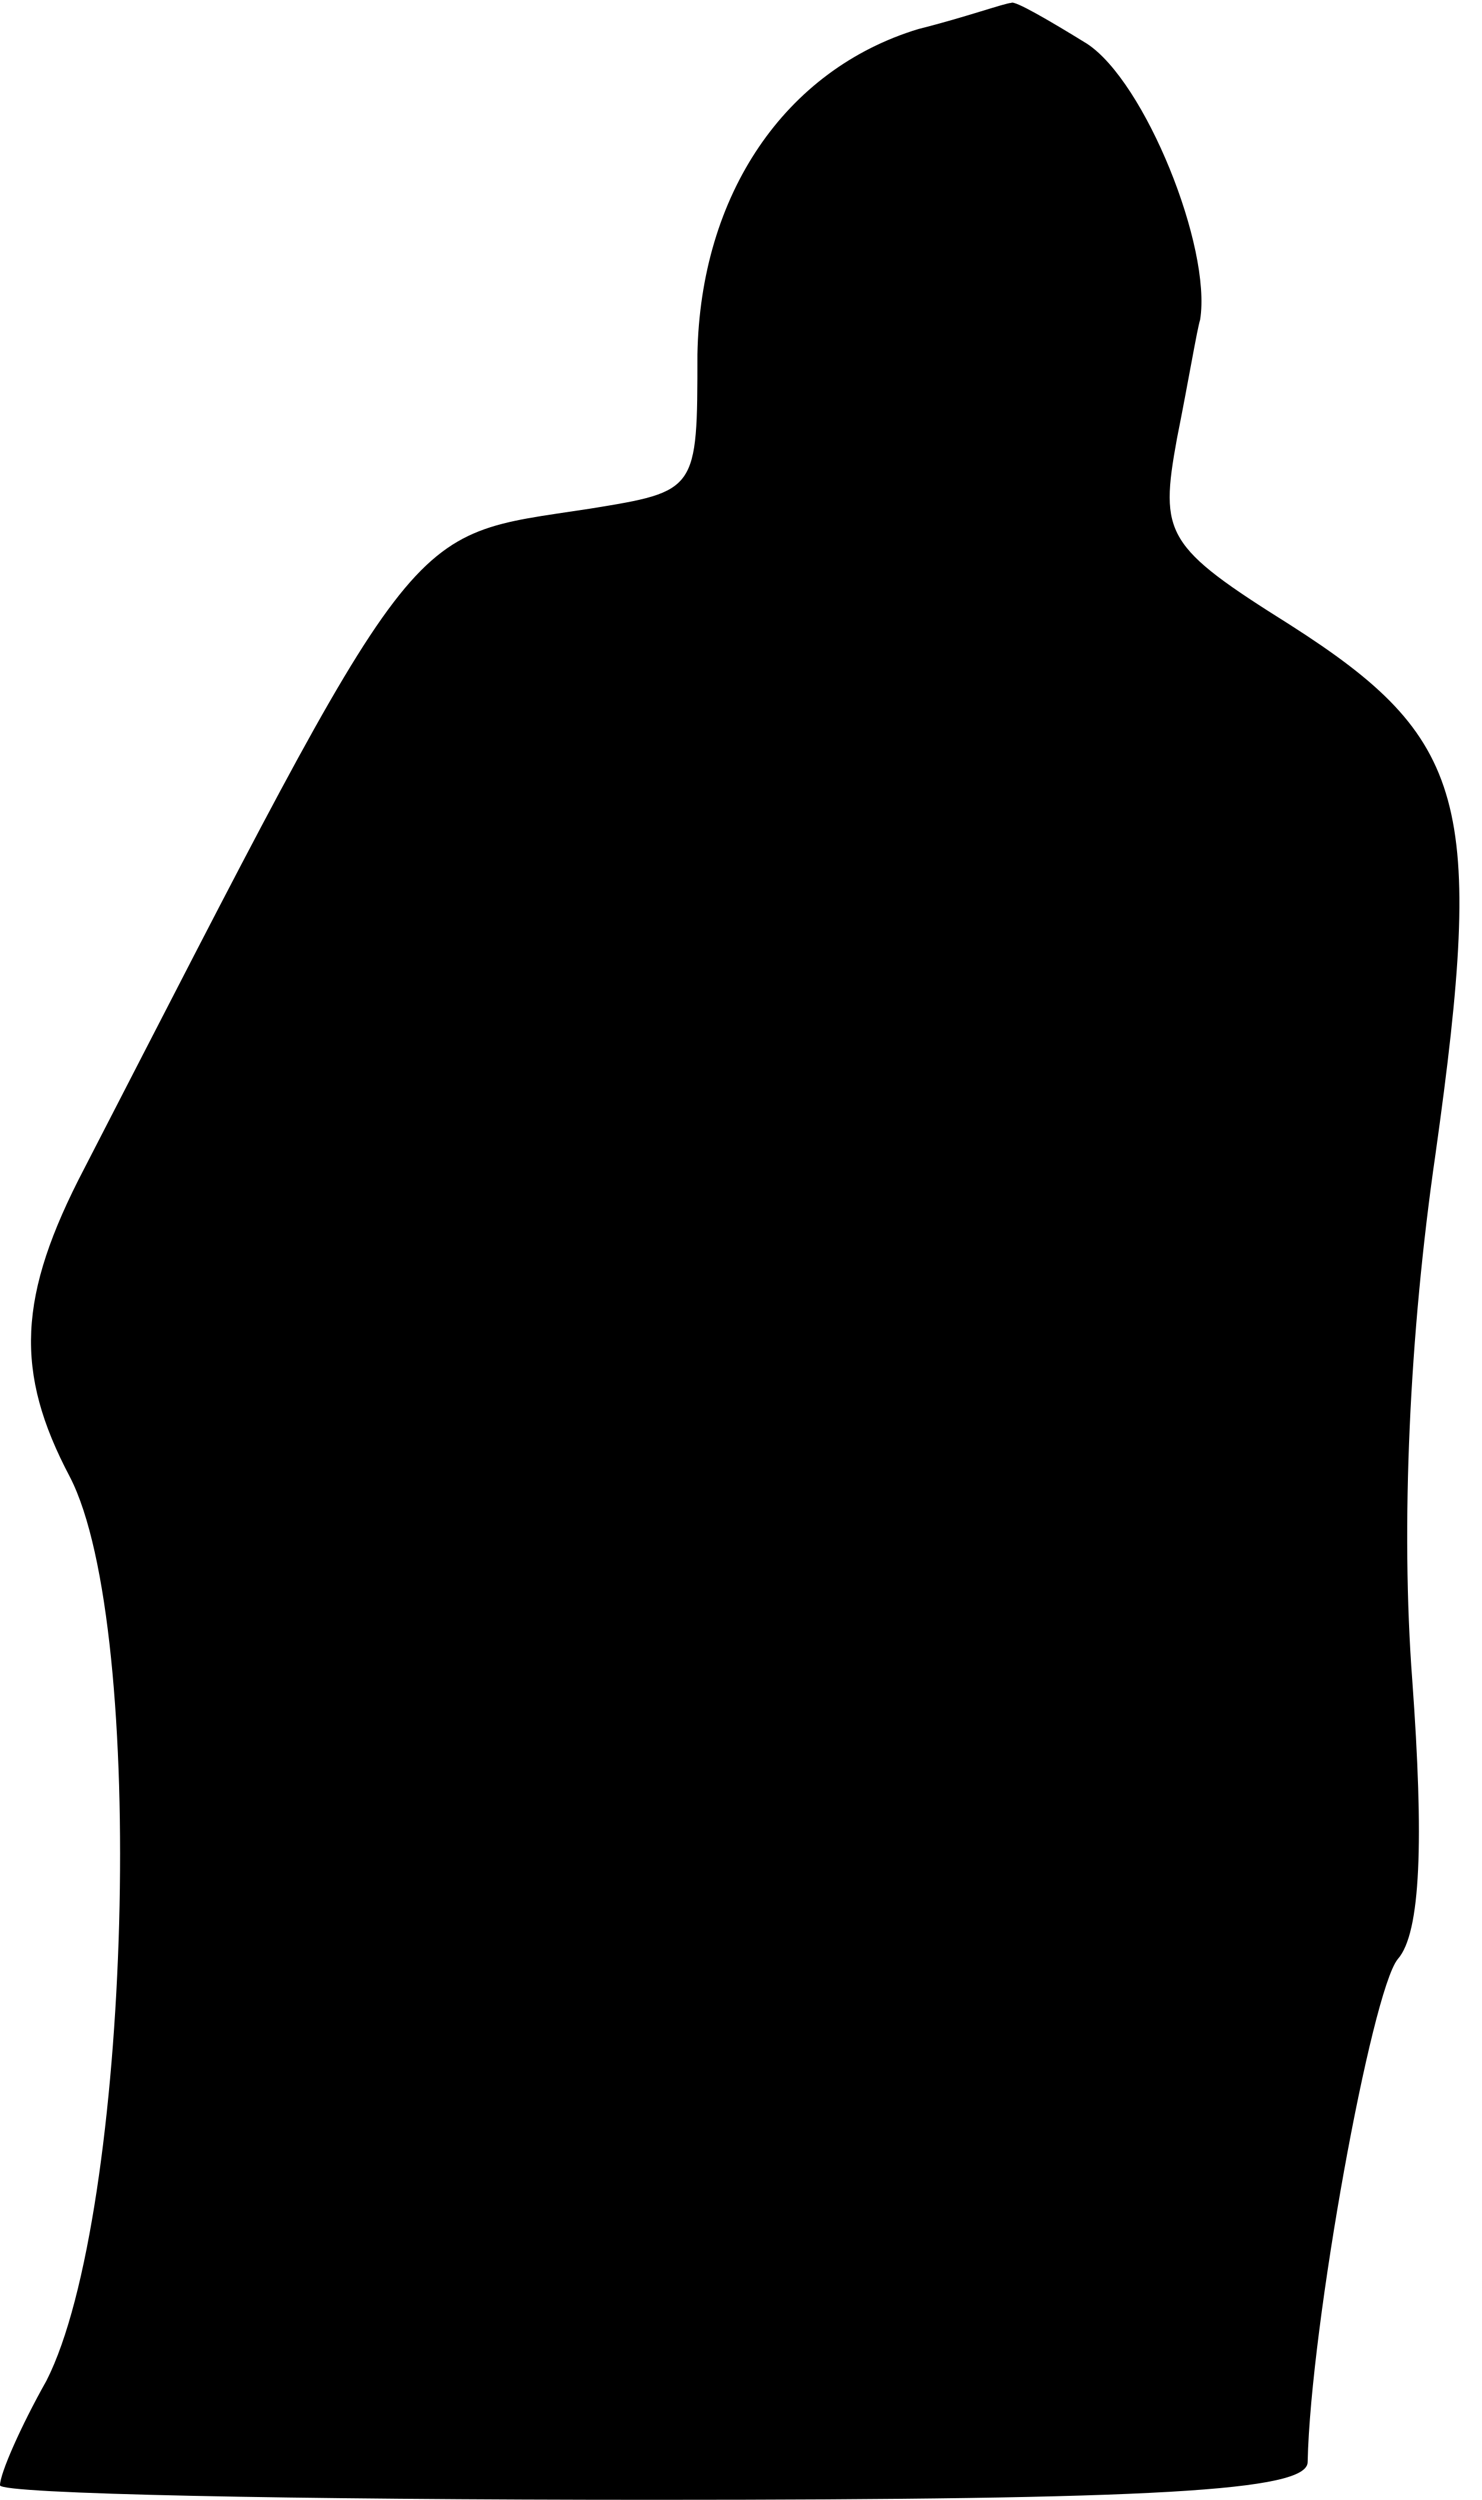 <?xml version="1.0" standalone="no"?>
<!DOCTYPE svg PUBLIC "-//W3C//DTD SVG 20010904//EN"
 "http://www.w3.org/TR/2001/REC-SVG-20010904/DTD/svg10.dtd">
<svg version="1.0" xmlns="http://www.w3.org/2000/svg"
 width="51pt" height="86pt" viewBox="0 0 51 86"
 preserveAspectRatio="xMidYMid meet">
<g transform="translate(0,86) scale(0.1,-0.1)"
fill="#000000" stroke="none">
<path fill="#000000" stroke="none" d="M316 850 c-46 -14 -75 -57 -76 -112 0
-47 0 -47 -37 -53 -65 -10 -57 0 -174 -227 -23 -44 -24 -70 -5 -106 27 -52 21
-254 -8 -311 -9 -16 -16 -32 -16 -36 0 -3 101 -5 225 -5 173 0 225 3 225 13 1
47 22 162 31 173 8 9 9 41 5 96 -4 53 -1 119 8 181 17 121 11 143 -50 182 -43
27 -45 31 -39 64 4 20 7 38 8 41 4 25 -19 82 -39 95 -13 8 -25 15 -26 14 -2 0
-16 -5 -32 -9z"/>
</g>
</svg>
